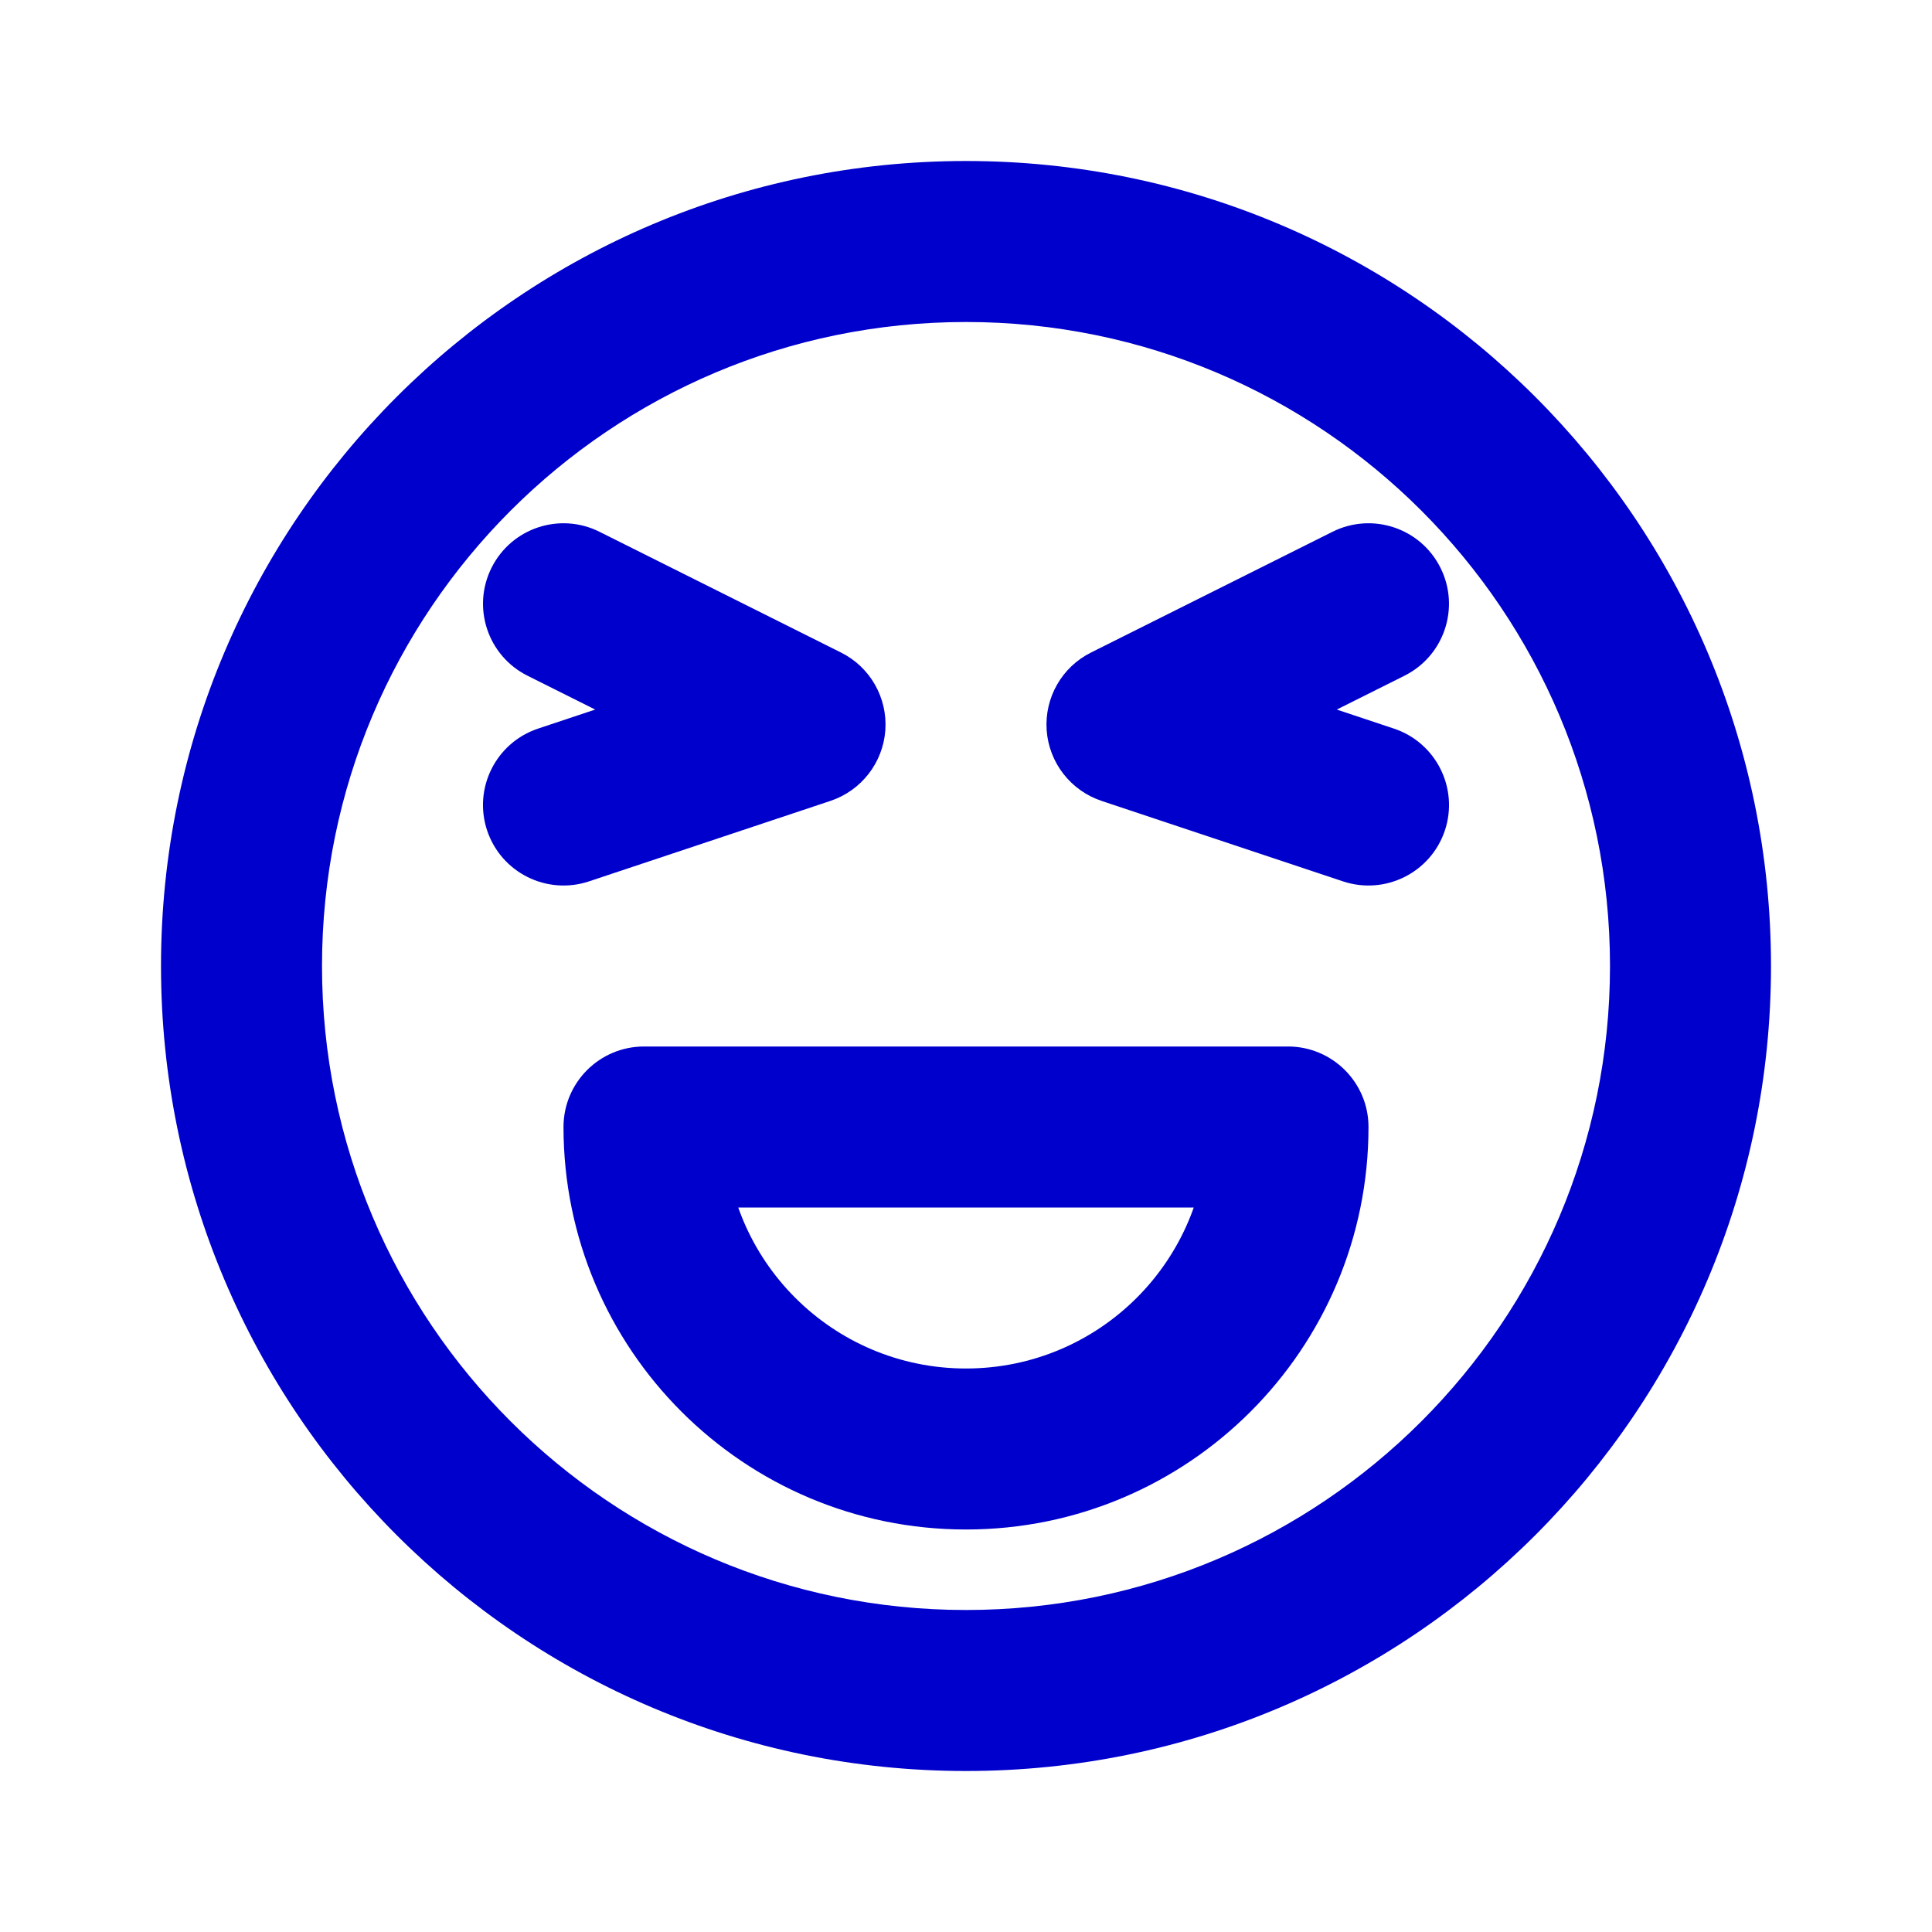 <svg width="24" height="24" viewBox="0 0 24 24" fill="none" xmlns="http://www.w3.org/2000/svg">
<path d="M16 14H17C17 13.448 16.552 13 16 13V14ZM8 14V13C7.448 13 7 13.448 7 14H8ZM16.684 10.949C17.208 11.123 17.774 10.84 17.949 10.316C18.123 9.792 17.84 9.226 17.316 9.051L16.684 10.949ZM14 9L13.553 8.106C13.191 8.286 12.974 8.667 13.002 9.071C13.031 9.474 13.3 9.821 13.684 9.949L14 9ZM17.447 8.394C17.941 8.147 18.141 7.547 17.894 7.053C17.647 6.559 17.047 6.359 16.553 6.606L17.447 8.394ZM6.684 9.051C6.16 9.226 5.877 9.792 6.051 10.316C6.226 10.84 6.792 11.123 7.316 10.949L6.684 9.051ZM10 9L10.316 9.949C10.7 9.821 10.969 9.474 10.998 9.071C11.026 8.667 10.809 8.286 10.447 8.106L10 9ZM7.447 6.606C6.953 6.359 6.353 6.559 6.106 7.053C5.859 7.547 6.059 8.147 6.553 8.394L7.447 6.606ZM20 12C20 16.418 16.418 20 12 20V22C17.523 22 22 17.523 22 12H20ZM12 20C7.582 20 4 16.418 4 12H2C2 17.523 6.477 22 12 22V20ZM4 12C4 7.582 7.582 4 12 4V2C6.477 2 2 6.477 2 12H4ZM12 4C16.418 4 20 7.582 20 12H22C22 6.477 17.523 2 12 2V4ZM15 14C15 15.657 13.657 17 12 17V19C14.761 19 17 16.761 17 14H15ZM12 17C10.343 17 9 15.657 9 14H7C7 16.761 9.239 19 12 19V17ZM16 13H8V15H16V13ZM17.316 9.051L14.316 8.051L13.684 9.949L16.684 10.949L17.316 9.051ZM14.447 9.894L17.447 8.394L16.553 6.606L13.553 8.106L14.447 9.894ZM7.316 10.949L10.316 9.949L9.684 8.051L6.684 9.051L7.316 10.949ZM10.447 8.106L7.447 6.606L6.553 8.394L9.553 9.894L10.447 8.106Z" fill="#0000CC"/>
</svg>
